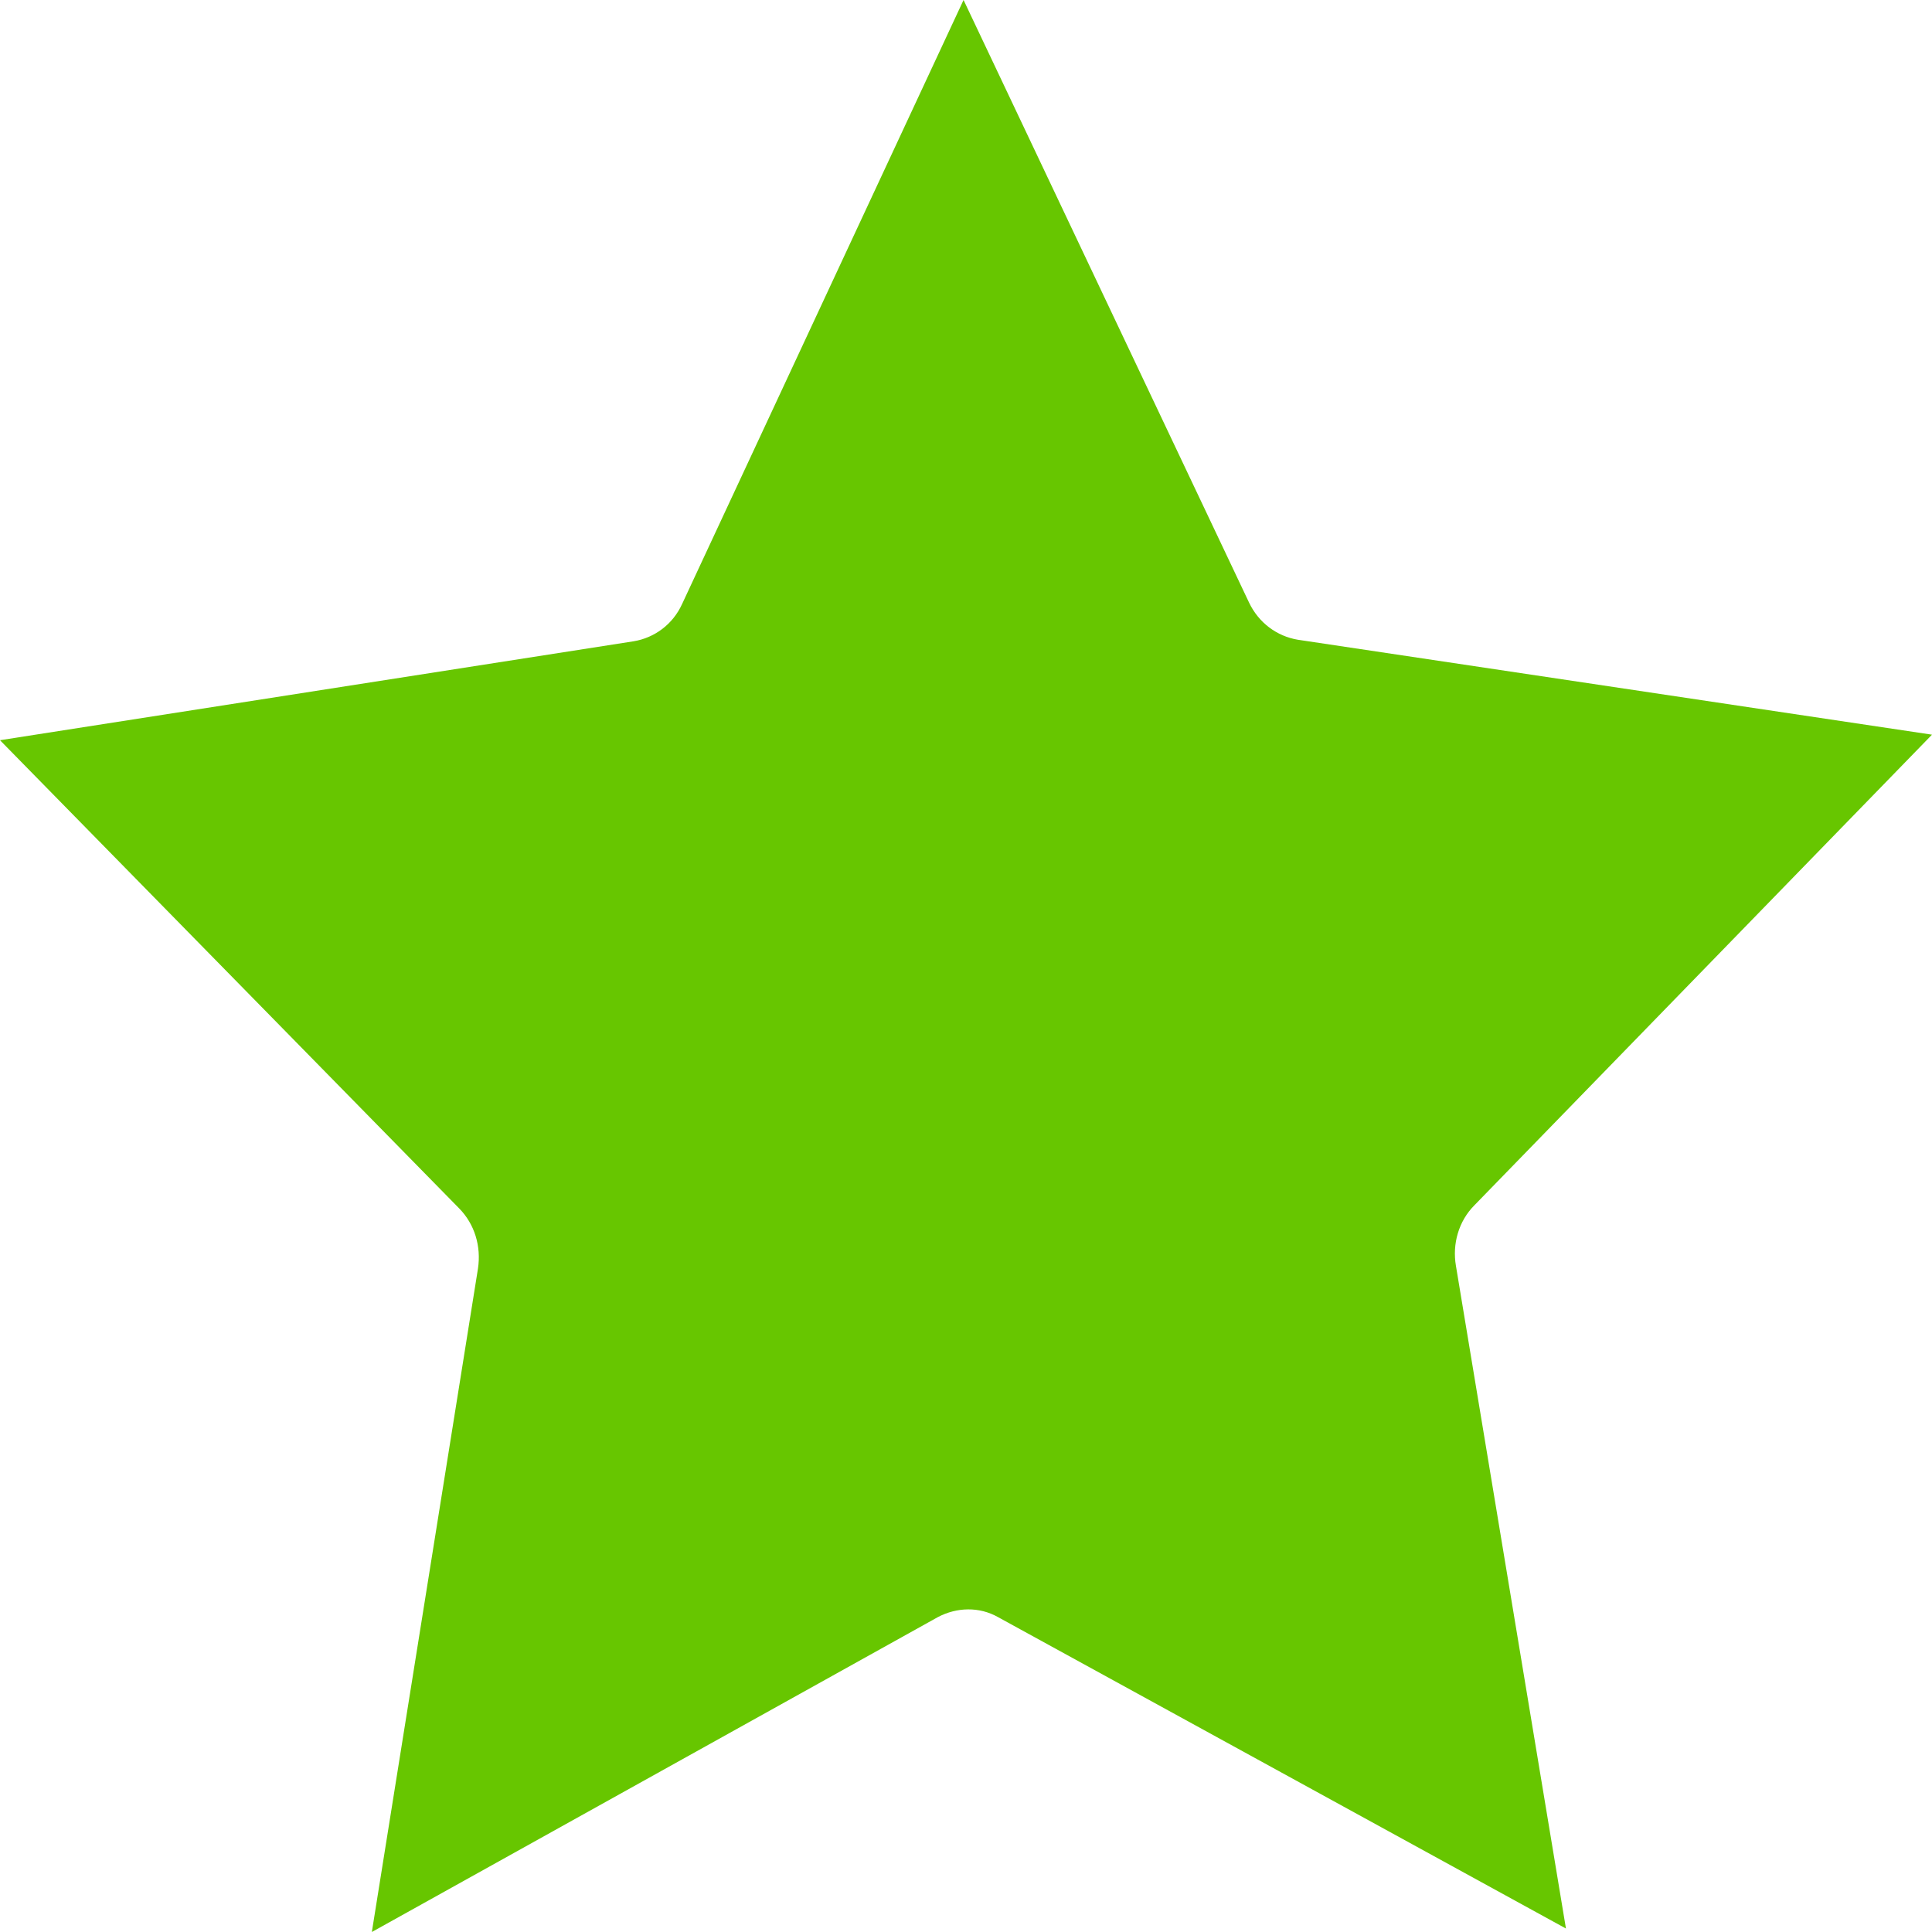 <svg width="15" height="15" viewBox="0 0 15 15" fill="none" xmlns="http://www.w3.org/2000/svg">
										<path fill-rule="evenodd" clip-rule="evenodd" d="M11.446 9.359C11.326 9.48 11.274 9.657 11.304 9.829L12.158 14.973L7.75 12.556C7.604 12.473 7.429 12.477 7.28 12.556L2.887 15L3.711 9.849C3.737 9.676 3.685 9.504 3.565 9.382L0 5.747L4.919 4.979C5.083 4.952 5.225 4.846 5.296 4.689L7.481 0L9.697 4.677C9.771 4.834 9.913 4.94 10.077 4.967L15 5.704L11.446 9.359Z" fill="#67c600" />
									</svg>